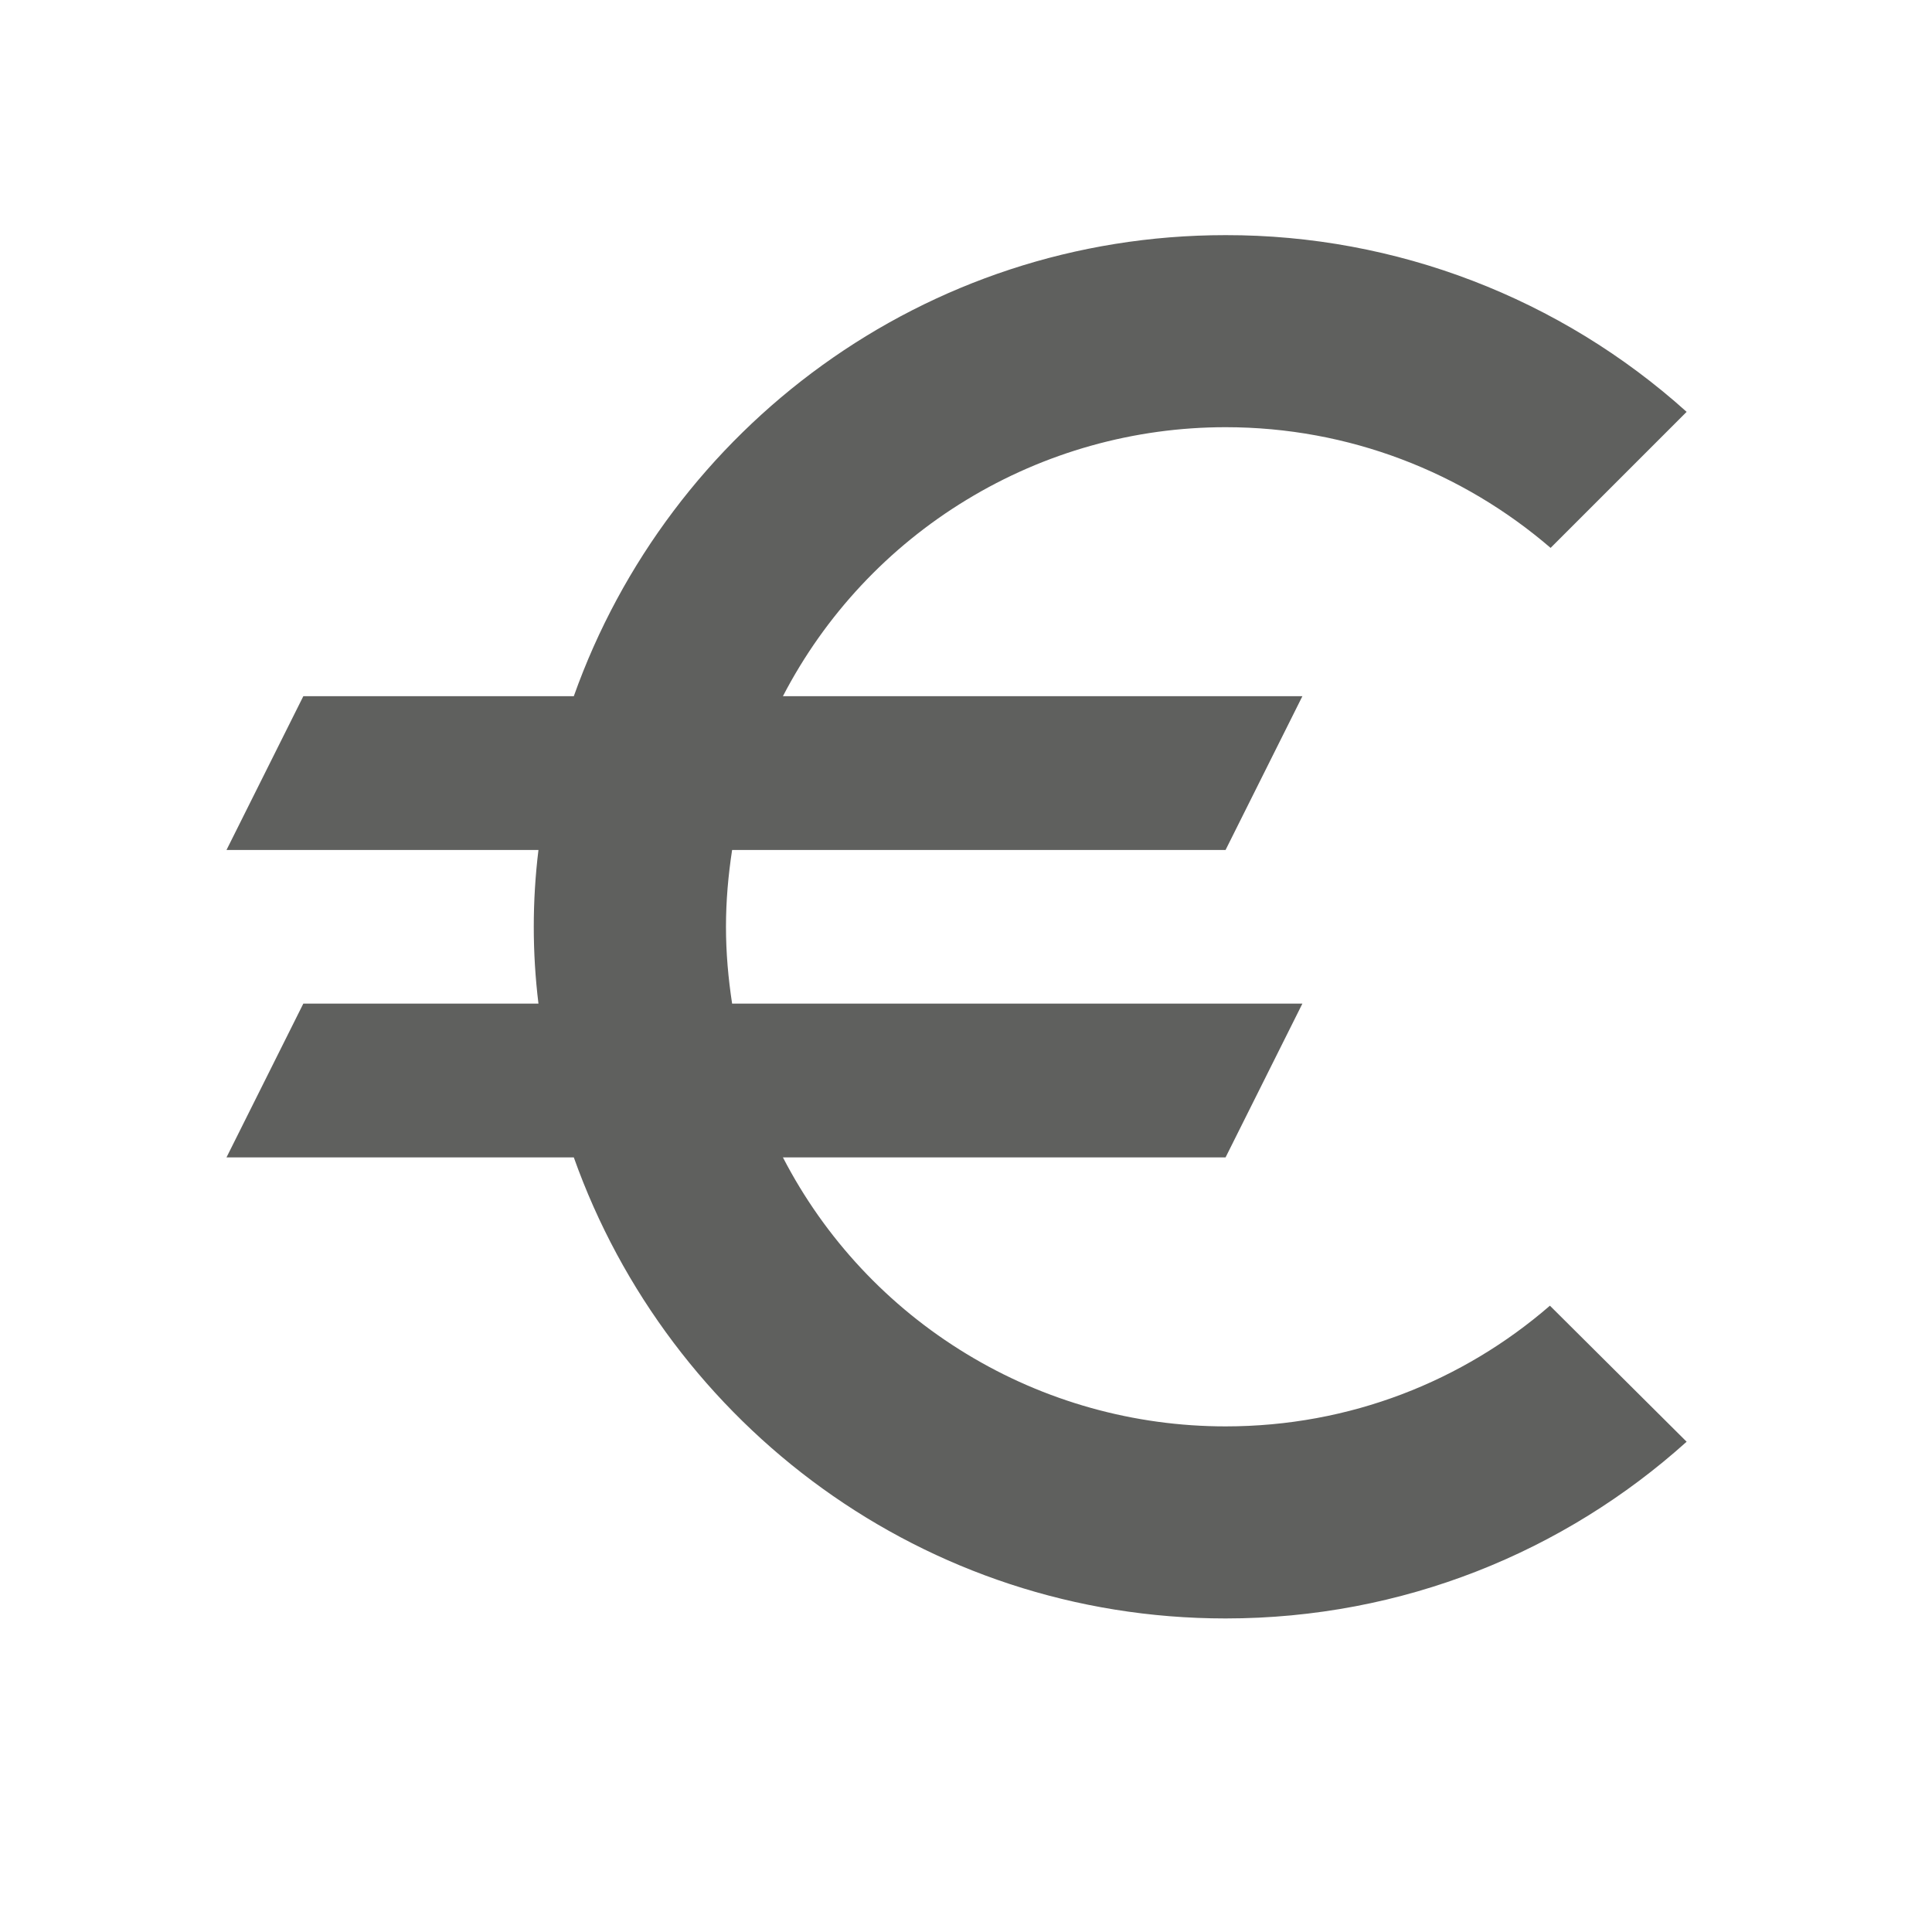 <svg width="17" height="17" viewBox="0 0 17 17" fill="none" xmlns="http://www.w3.org/2000/svg">
<path d="M10.784 12.551C9.98 12.551 9.191 12.331 8.504 11.913C7.817 11.496 7.258 10.898 6.889 10.184H10.784L11.46 8.831H6.442C6.408 8.608 6.388 8.385 6.388 8.155C6.388 7.925 6.408 7.702 6.442 7.479H10.784L11.46 6.126H6.889C7.259 5.413 7.818 4.815 8.505 4.398C9.192 3.98 9.98 3.759 10.784 3.759C11.873 3.759 12.873 4.158 13.644 4.821L14.841 3.624C13.728 2.622 12.282 2.067 10.784 2.069C8.133 2.069 5.888 3.766 5.049 6.126H2.669L1.993 7.479H4.738C4.683 7.928 4.683 8.382 4.738 8.831H2.669L1.993 10.184H5.049C5.888 12.544 8.133 14.241 10.784 14.241C12.346 14.241 13.766 13.653 14.841 12.686L13.638 11.489C12.873 12.152 11.879 12.551 10.784 12.551Z" fill="#5F605E"/>
</svg>

